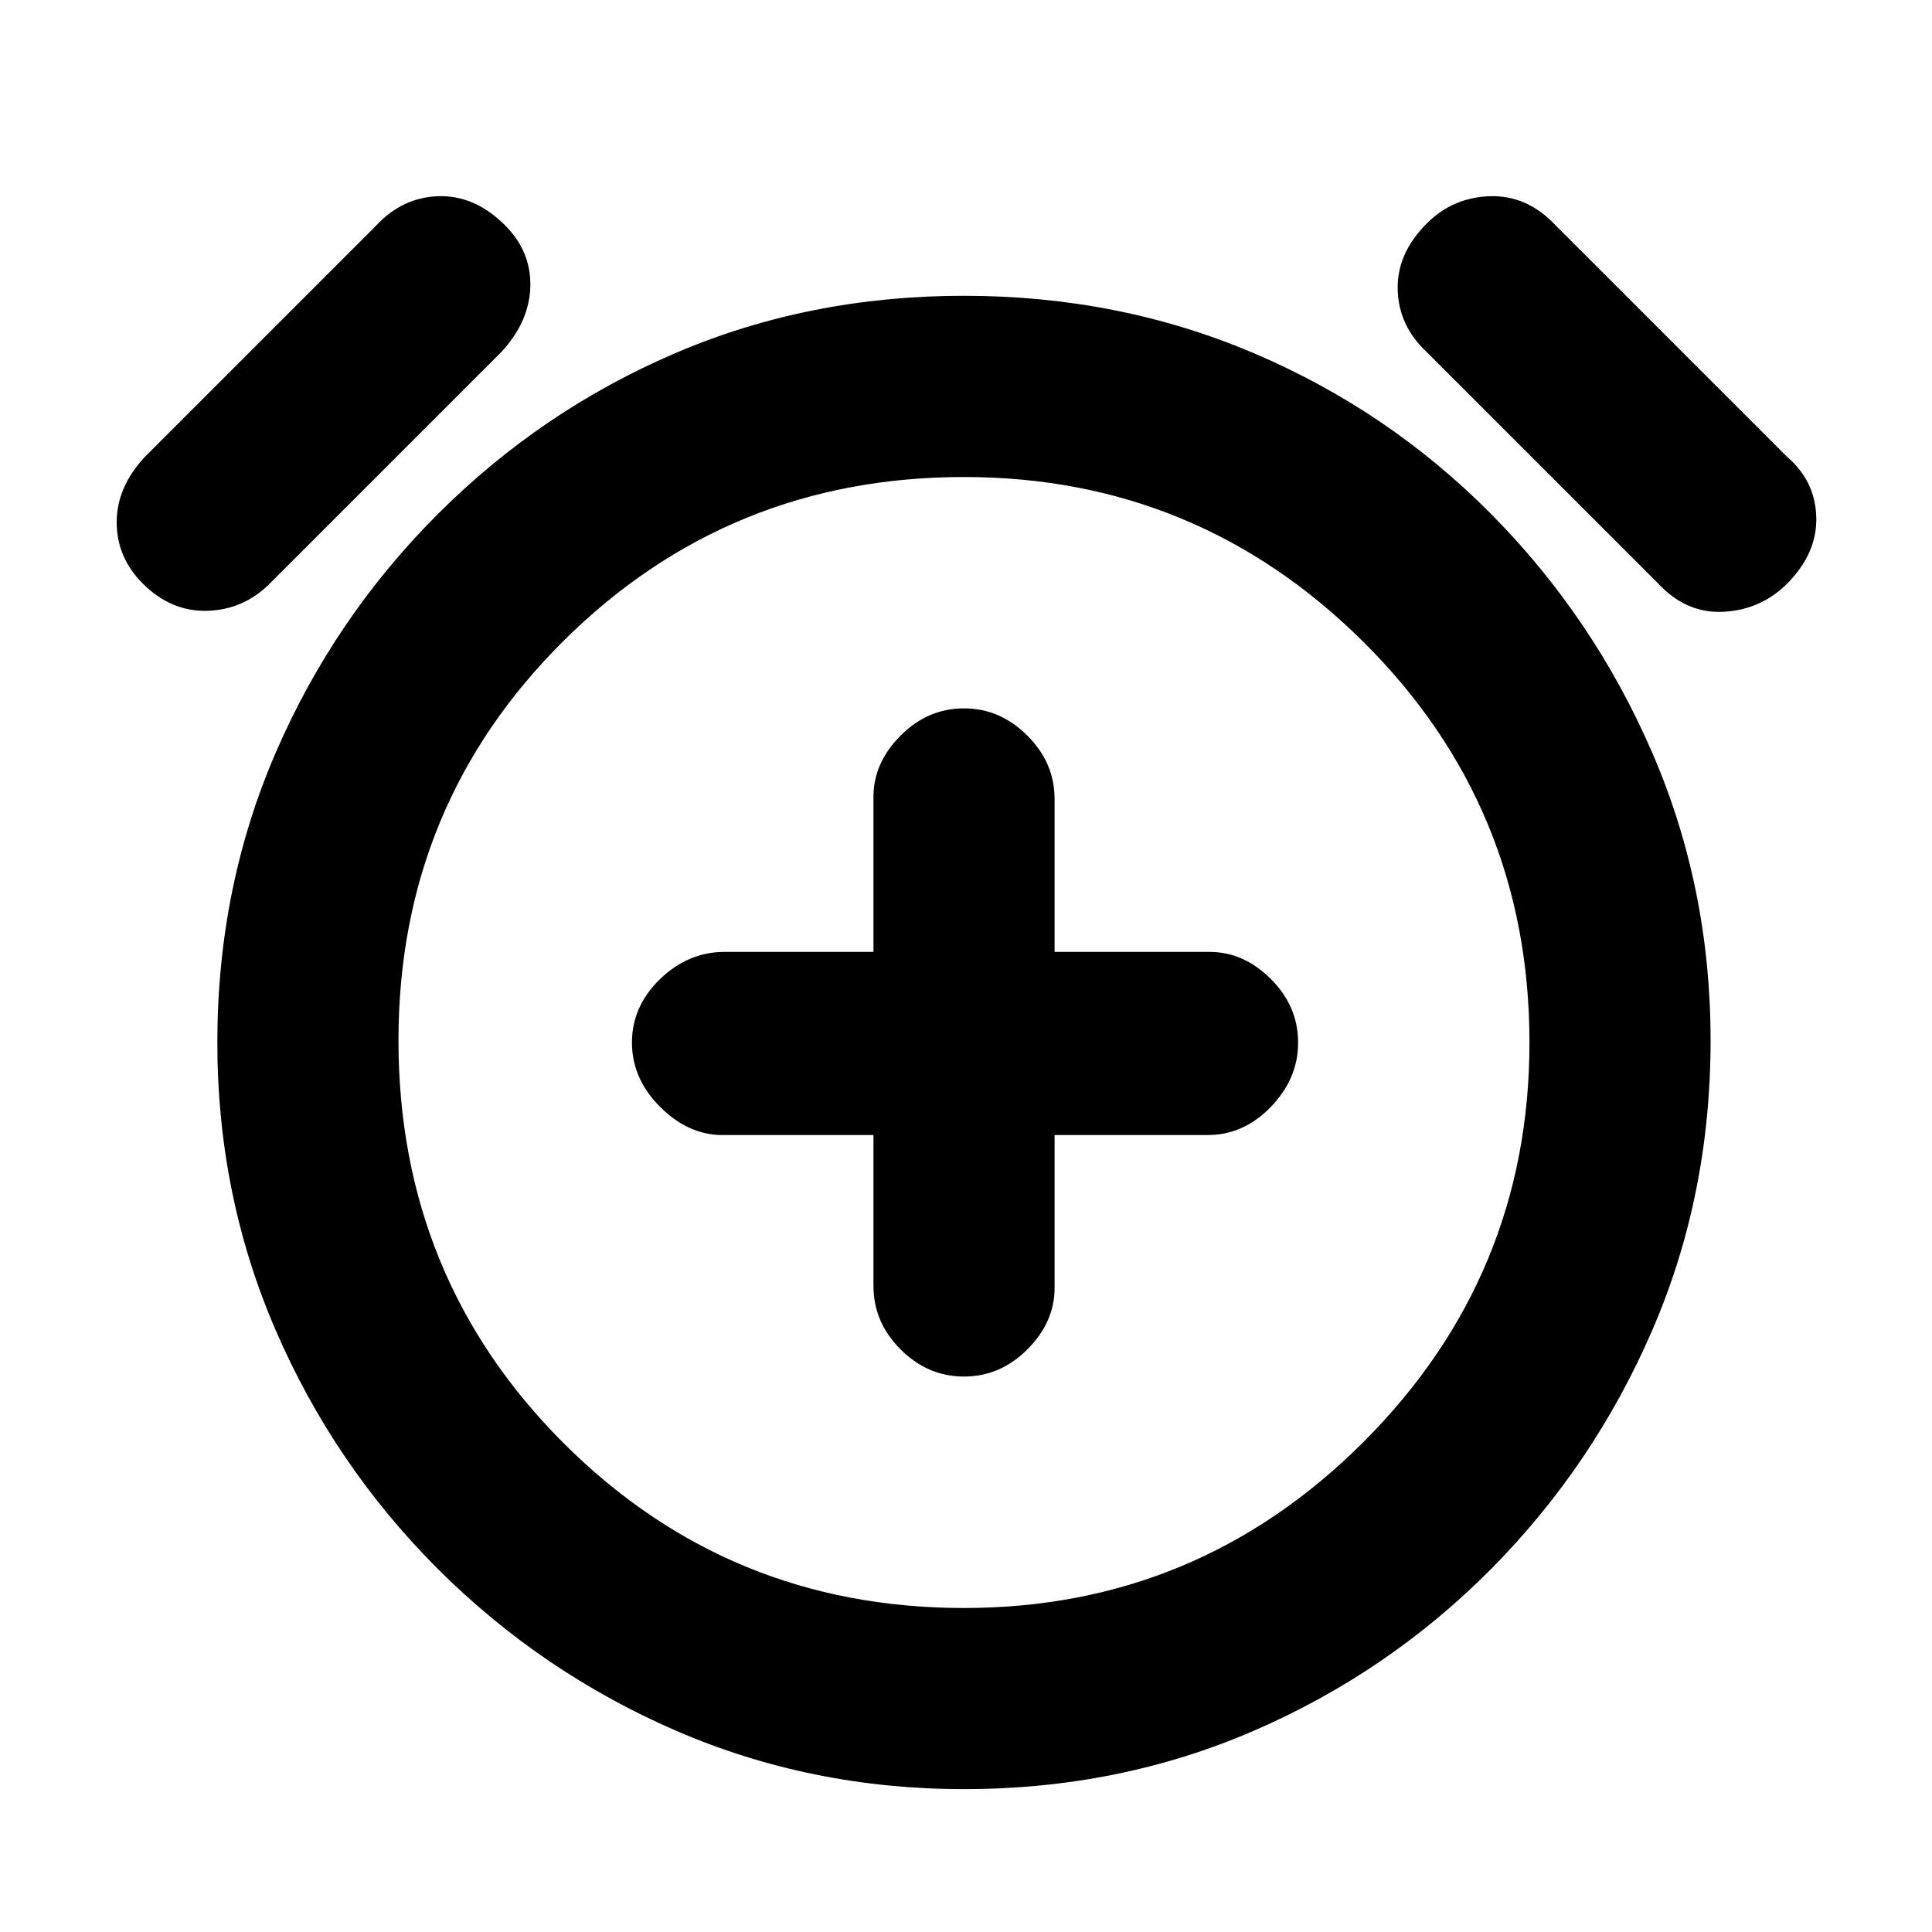 <svg xmlns="http://www.w3.org/2000/svg" height="20" width="20"><path d="M9.979 14.25q.375 0 .656-.281.282-.281.282-.636V11.75H12.5q.375 0 .656-.292.282-.291.282-.666 0-.375-.282-.657-.281-.281-.635-.281h-1.604V8.271q0-.375-.282-.656-.281-.282-.656-.282t-.656.282q-.281.281-.281.635v1.604H7.5q-.375 0-.667.281-.291.282-.291.657 0 .375.291.666.292.292.646.292h1.563v1.562q0 .376.281.657t.656.281Zm0 4.271q-1.583 0-2.979-.604-1.396-.605-2.469-1.677-1.073-1.073-1.677-2.469-.604-1.396-.604-2.979 0-1.604.604-3t1.677-2.469Q5.604 4.25 6.99 3.656q1.385-.594 2.989-.594 1.604 0 3 .594t2.459 1.667q1.062 1.073 1.666 2.469.604 1.396.604 2.979 0 1.604-.604 3t-1.666 2.469q-1.063 1.072-2.459 1.677-1.396.604-3 .604Zm0-7.709Zm-7.187-4.77q-.271.27-.646.281-.375.01-.667-.281-.271-.271-.271-.636 0-.364.292-.677l2.396-2.396q.271-.291.646-.302.375-.01.687.302.271.271.261.636-.011.364-.302.677Zm14.375 0-2.396-2.396q-.292-.271-.302-.646-.011-.375.302-.688.271-.27.656-.281.385-.01.677.302L18.5 4.729q.292.25.302.625.01.375-.302.688-.271.27-.656.291-.386.021-.677-.291ZM9.979 16.646q2.417 0 4.136-1.719 1.718-1.719 1.718-4.135 0-2.438-1.718-4.146-1.719-1.708-4.136-1.708-2.437 0-4.146 1.697-1.708 1.698-1.708 4.136 0 2.458 1.708 4.167 1.709 1.708 4.146 1.708Z"/></svg>